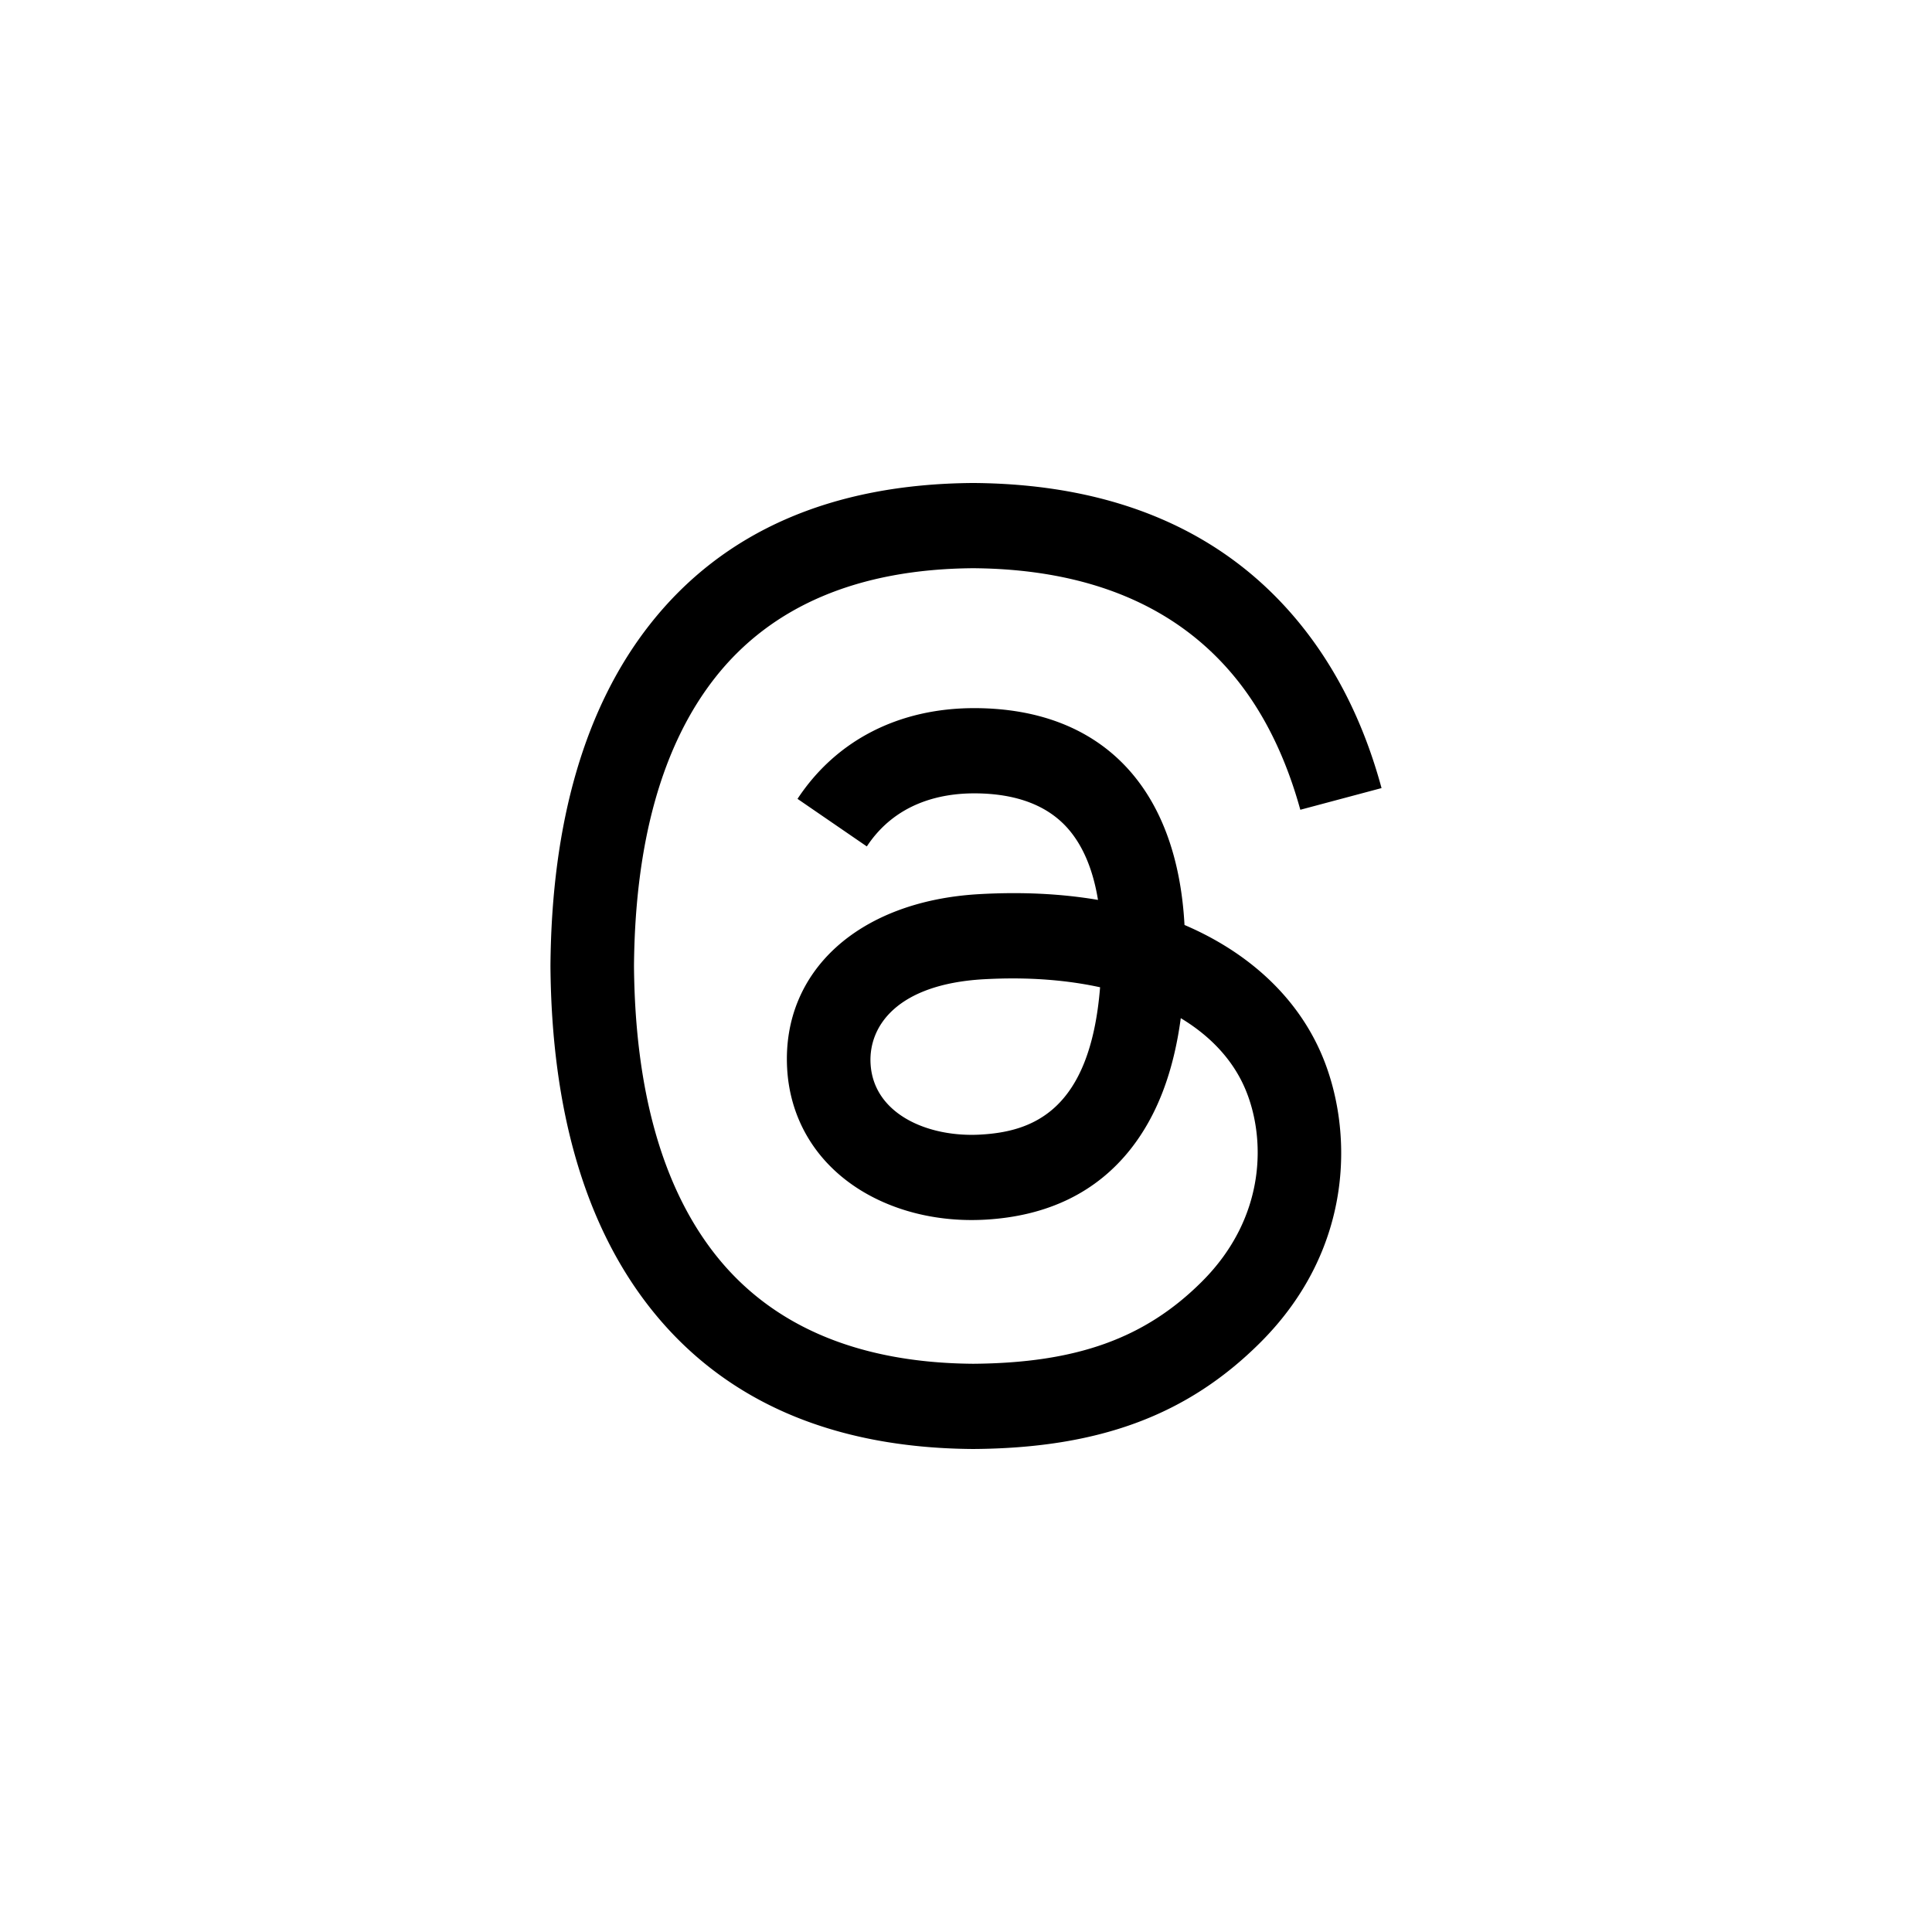 <svg xmlns="http://www.w3.org/2000/svg" viewBox="0 0 72 72" style="enable-background:new 0 0 72 72" xml:space="preserve"><path d="M44.615 34.685a12.511 12.511 0 0 0-.472-.214c-.278-5.12-3.076-8.051-7.774-8.081h-.063c-2.81 0-5.147 1.199-6.585 3.381l2.583 1.773c1.075-1.63 2.761-1.978 4.003-1.978h.043c1.547.01 2.714.46 3.47 1.337.549.638.917 1.52 1.099 2.634-1.372-.233-2.855-.305-4.44-.214-4.467.257-7.338 2.862-7.145 6.482.098 1.836 1.012 3.415 2.575 4.447 1.322.872 3.024 1.299 4.792 1.202 2.336-.128 4.169-1.019 5.447-2.648.97-1.238 1.585-2.842 1.856-4.862 1.113.671 1.938 1.556 2.394 2.618.775 1.807.82 4.776-1.603 7.196-2.122 2.12-4.673 3.037-8.528 3.066-4.277-.032-7.512-1.404-9.615-4.077-1.969-2.503-2.987-6.12-3.025-10.747.038-4.628 1.056-8.244 3.025-10.747 2.103-2.673 5.338-4.045 9.614-4.077 4.308.032 7.6 1.41 9.783 4.097 1.07 1.317 1.877 2.974 2.41 4.905l3.027-.808c-.645-2.377-1.66-4.426-3.041-6.125-2.8-3.444-6.893-5.208-12.168-5.245h-.021c-5.264.036-9.312 1.808-12.032 5.265-2.42 3.076-3.668 7.357-3.71 12.722v.026c.042 5.365 1.29 9.646 3.71 12.722 2.72 3.457 6.768 5.229 12.032 5.265h.021c4.68-.032 7.979-1.258 10.697-3.973 3.555-3.552 3.448-8.005 2.276-10.738-.84-1.96-2.443-3.552-4.635-4.604zm-8.08 7.598c-1.958.11-3.992-.769-4.092-2.65-.075-1.396.993-2.953 4.211-3.139.369-.02.73-.031 1.086-.031 1.169 0 2.263.113 3.257.33-.371 4.632-2.546 5.384-4.463 5.49z"/></svg>